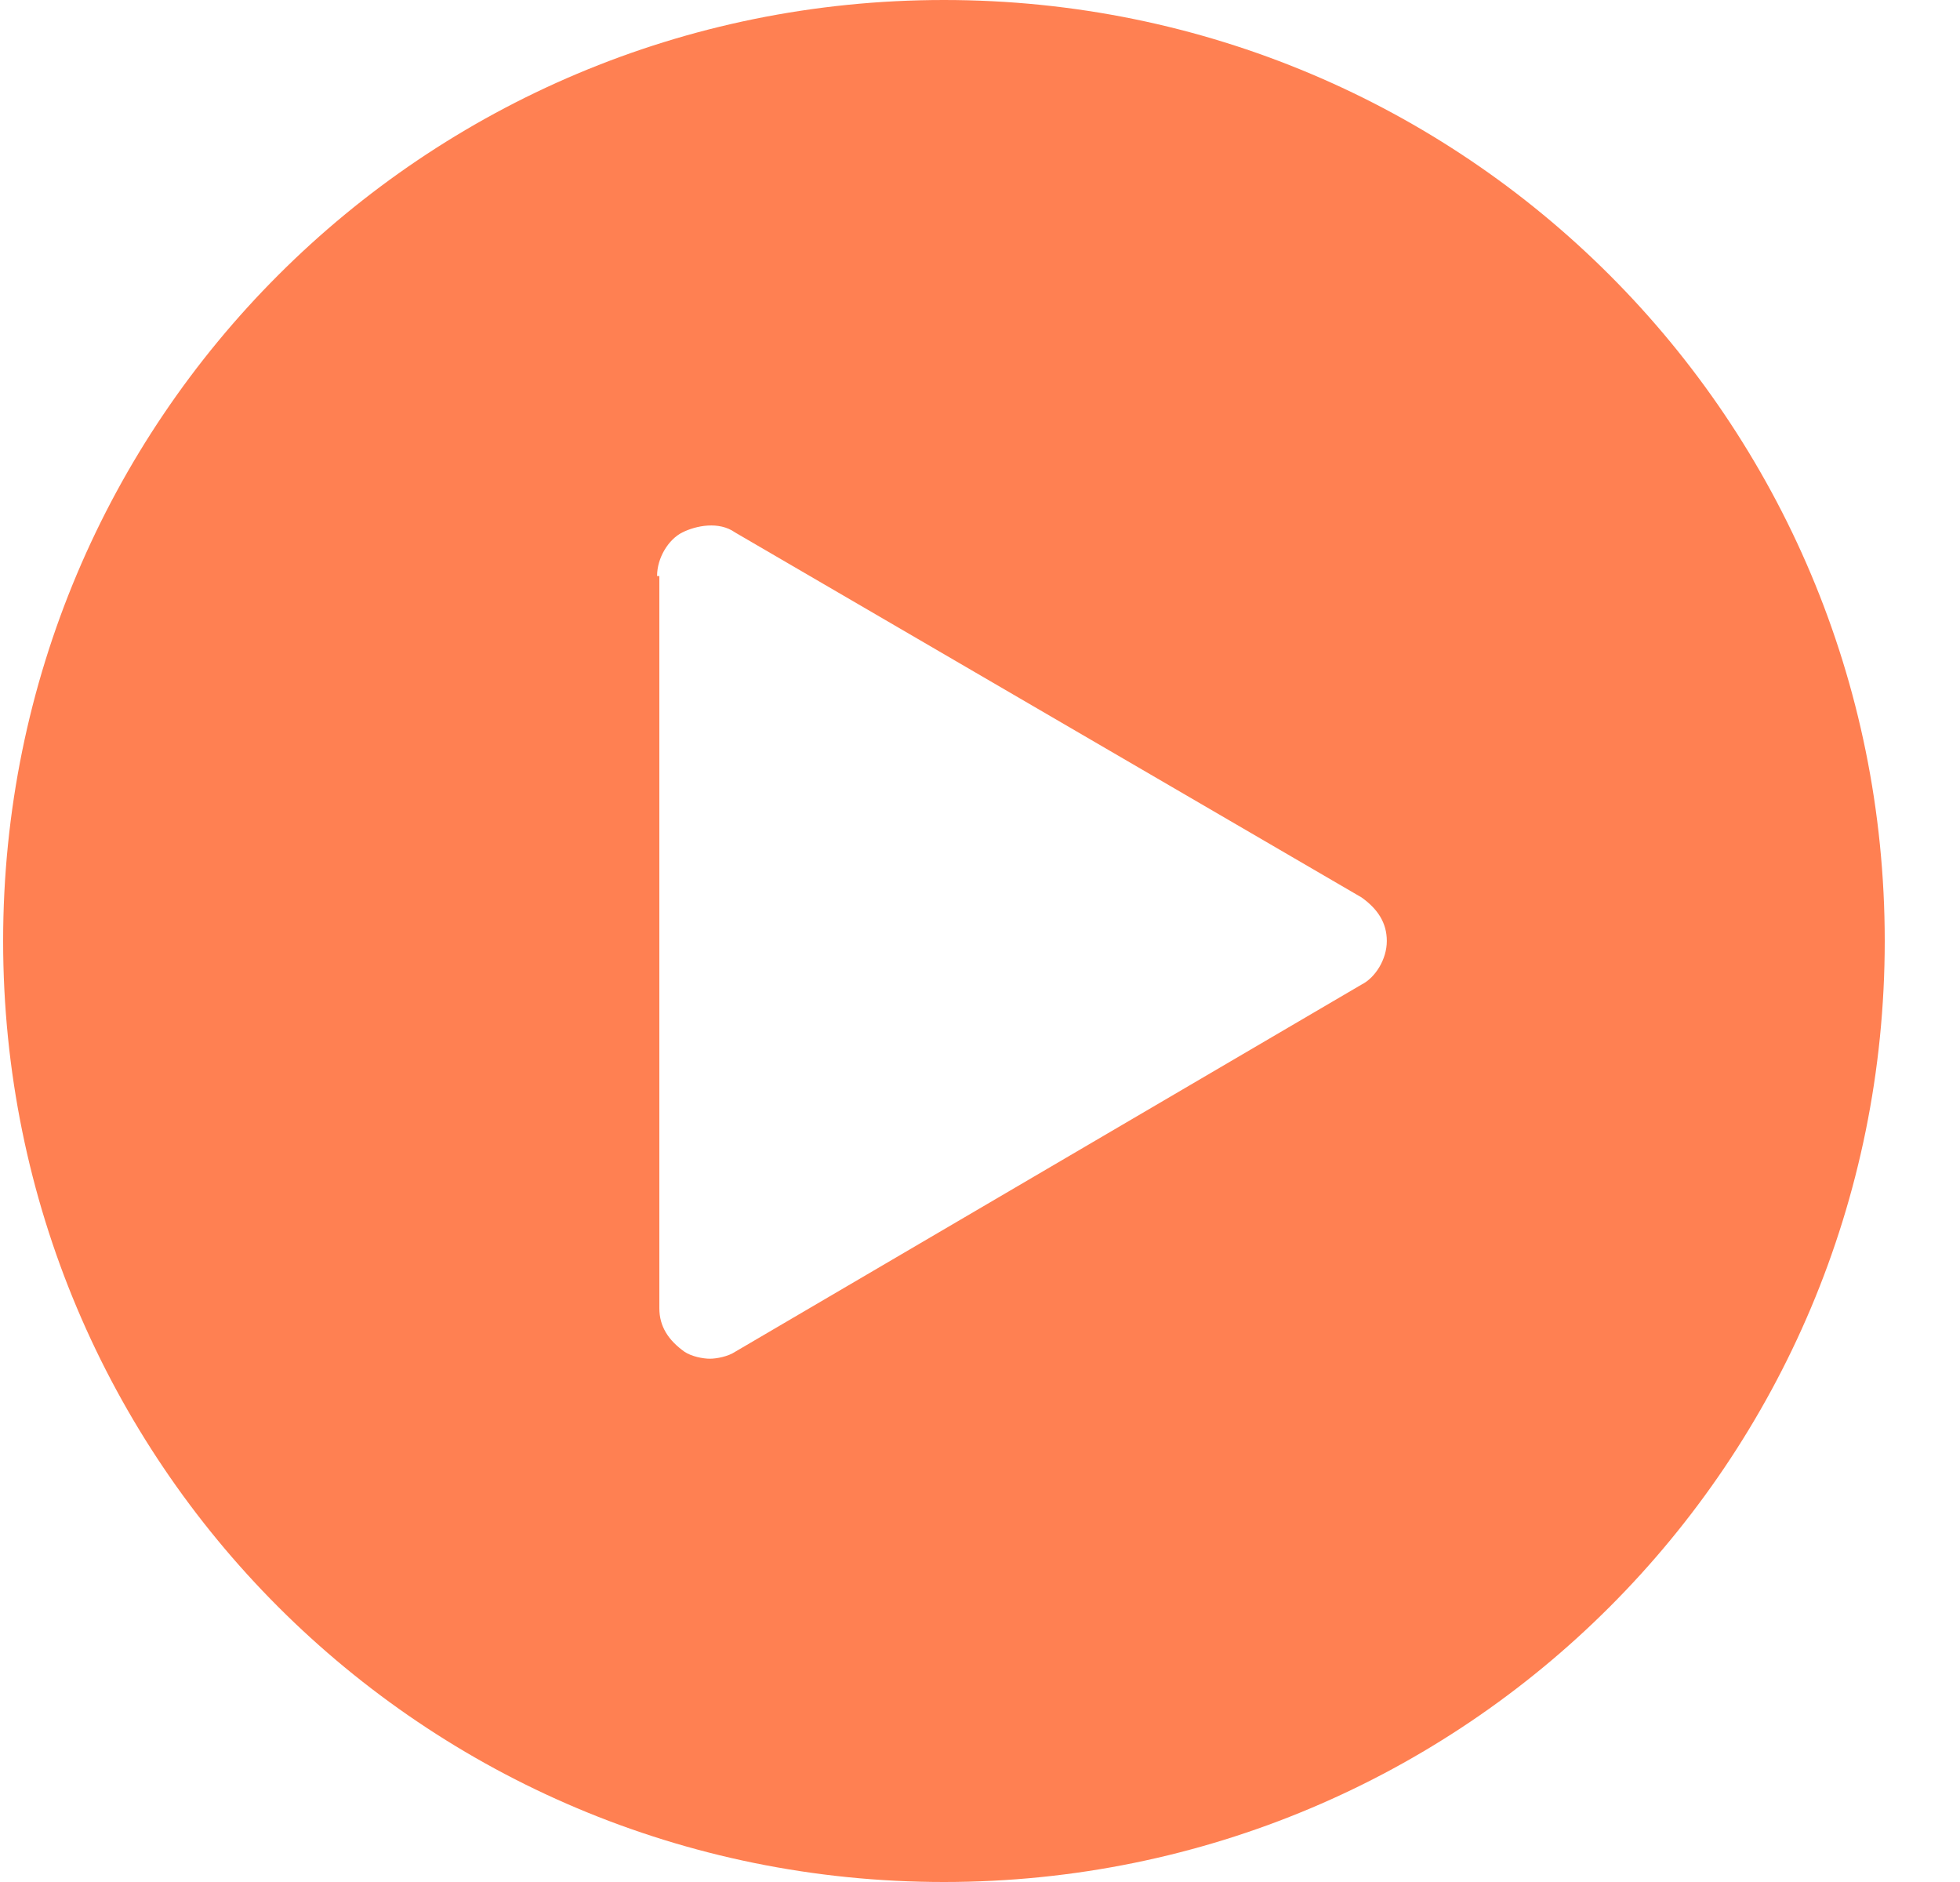 <svg width="25" height="24" viewBox="0 0 25 24" fill="none" xmlns="http://www.w3.org/2000/svg">
<path d="M12.04 0C5.396 0 0.04 5.356 0.04 12C0.04 18.644 5.396 24 12.04 24C18.684 24 24.04 18.644 24.04 12C24.04 5.356 18.684 0 12.04 0ZM17.366 12.556L9.376 17.239C9.288 17.298 9.142 17.327 9.054 17.327C8.966 17.327 8.82 17.298 8.732 17.239C8.527 17.093 8.41 16.917 8.41 16.683V7.346H8.381C8.381 7.112 8.527 6.878 8.703 6.79C8.879 6.702 9.171 6.644 9.376 6.79L17.366 11.444C17.571 11.59 17.689 11.766 17.689 12C17.689 12.234 17.542 12.468 17.366 12.556Z" fill="#FF8052"/>
</svg>

